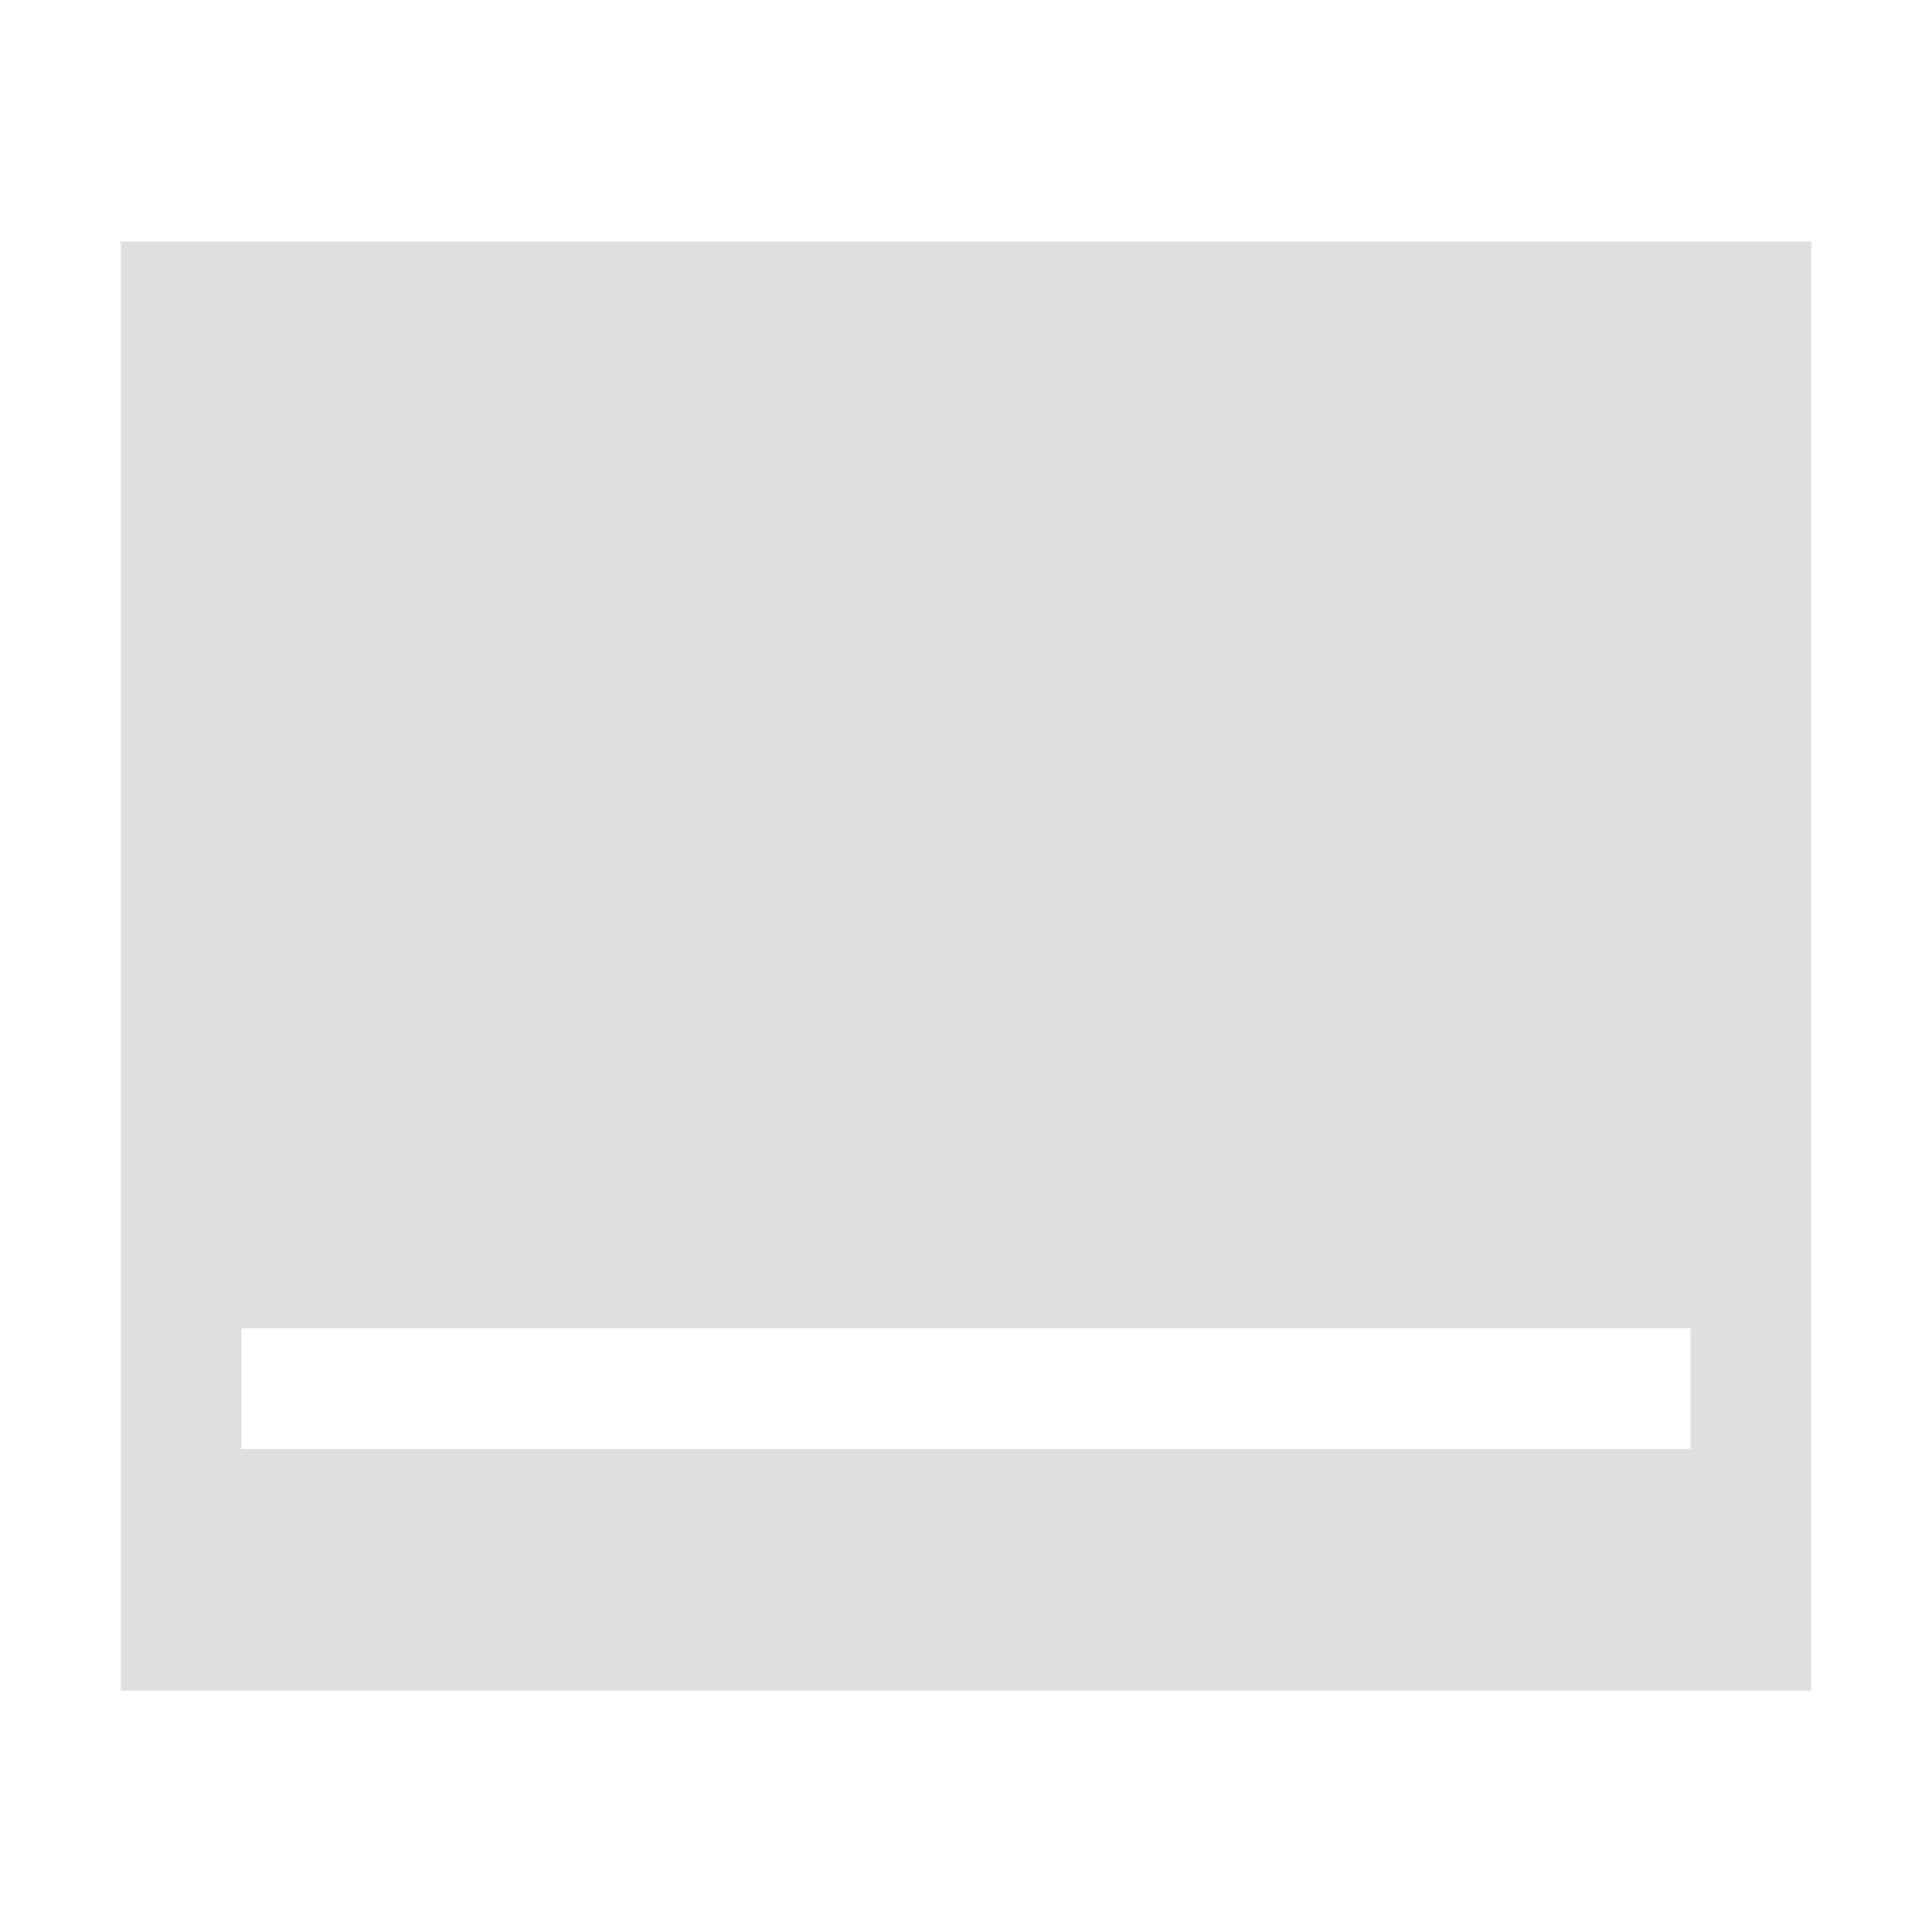 <?xml version="1.0" encoding="UTF-8"?>
<svg id="svg2" version="1.1" viewBox="0 0 16 16" xmlns="http://www.w3.org/2000/svg">
 <defs id="defs4">
  <style id="current-color-scheme" type="text/css">.ColorScheme-Text {
        color:#dfdfdf;
      }</style>
 </defs>
 <path id="path820" d="m1 2v9 1 2h14v-2-1-9h-14zm1 9h12v1h-12v-1z" style="fill:#dfdfdf;stroke-width:1.035"/>
</svg>
